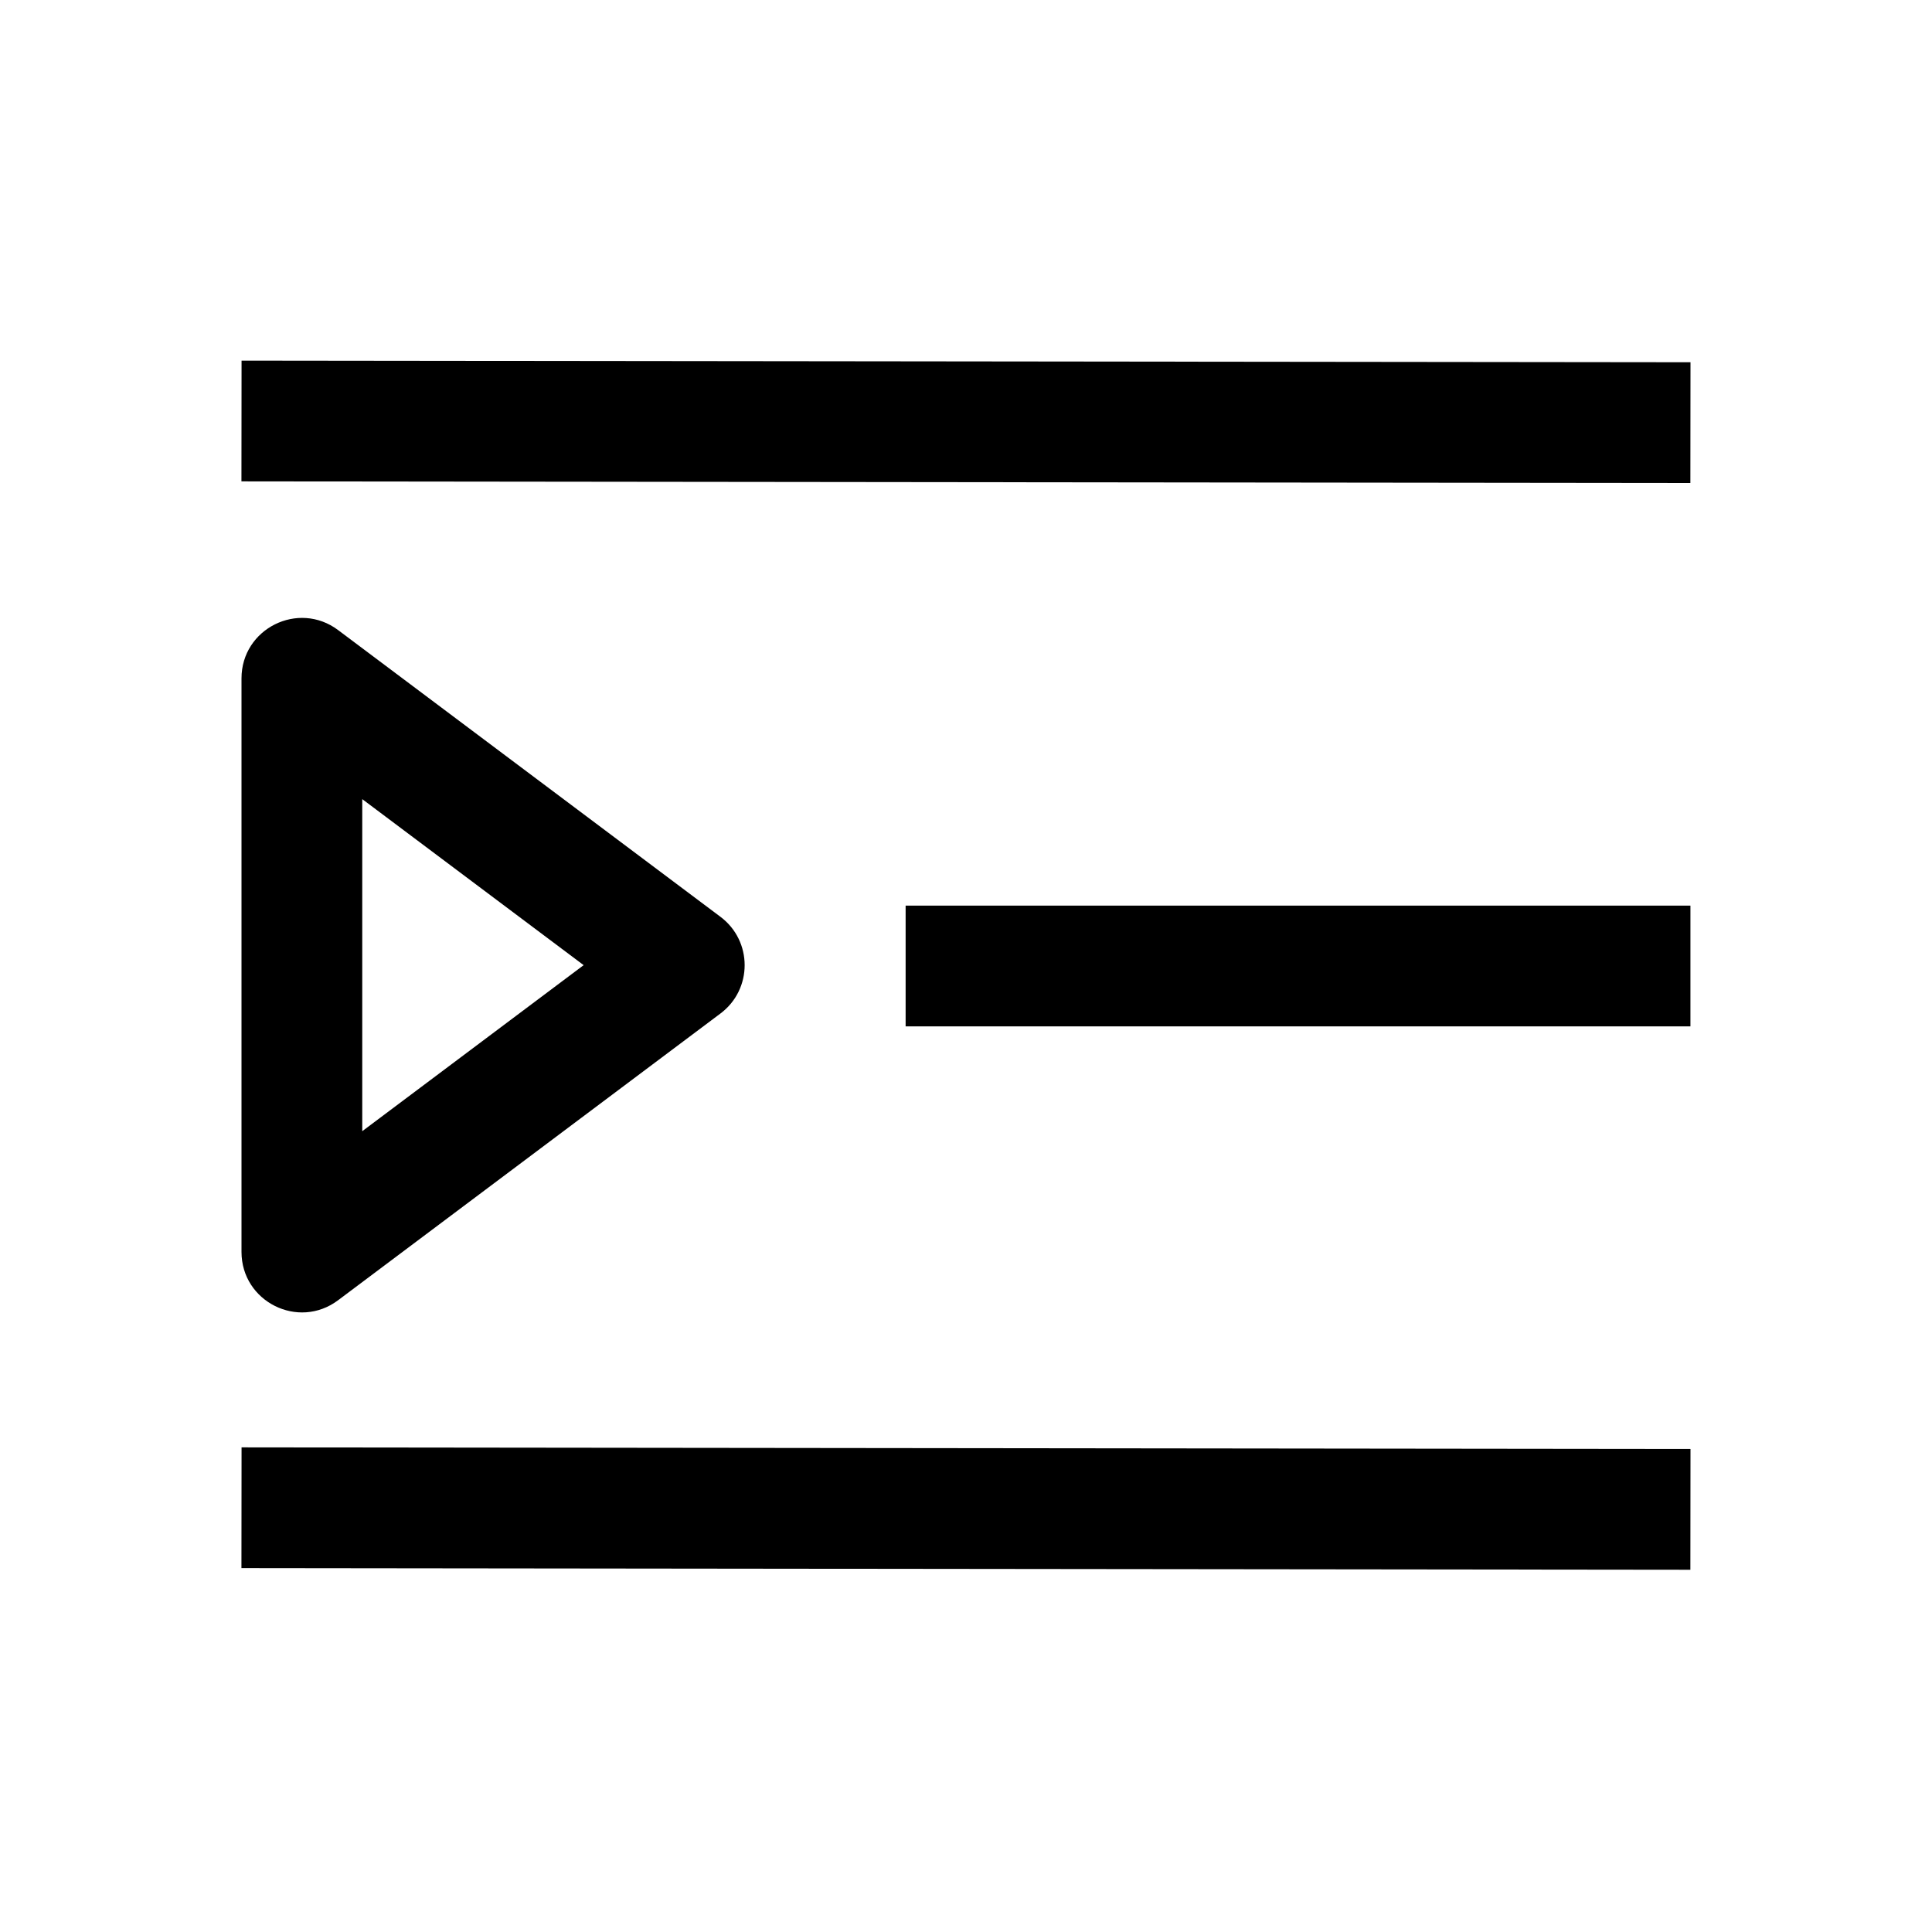 <svg width="32" height="32" viewBox="0 0 32 32" fill="none" xmlns="http://www.w3.org/2000/svg">
  <path d="M3.999 7.973L27.998 8L28 6L4.001 5.973L3.999 7.973Z" fill="currentColor" />
  <path d="M15 17H27.999V15H15V17Z" fill="currentColor" />
  <path d="M3.999 25.973L27.998 26L28 24L4.001 23.973L3.999 25.973Z" fill="currentColor" />
  <path fill-rule="evenodd" clip-rule="evenodd" d="M11.934 15.186C12.467 15.586 12.467 16.386 11.934 16.786L5.6 21.536C4.941 22.031 4 21.56 4 20.736L4 11.236C4 10.412 4.941 9.942 5.6 10.436L11.934 15.186ZM6 13.236L9.667 15.986L6 18.736L6 13.236Z" fill="currentColor" />
</svg>
